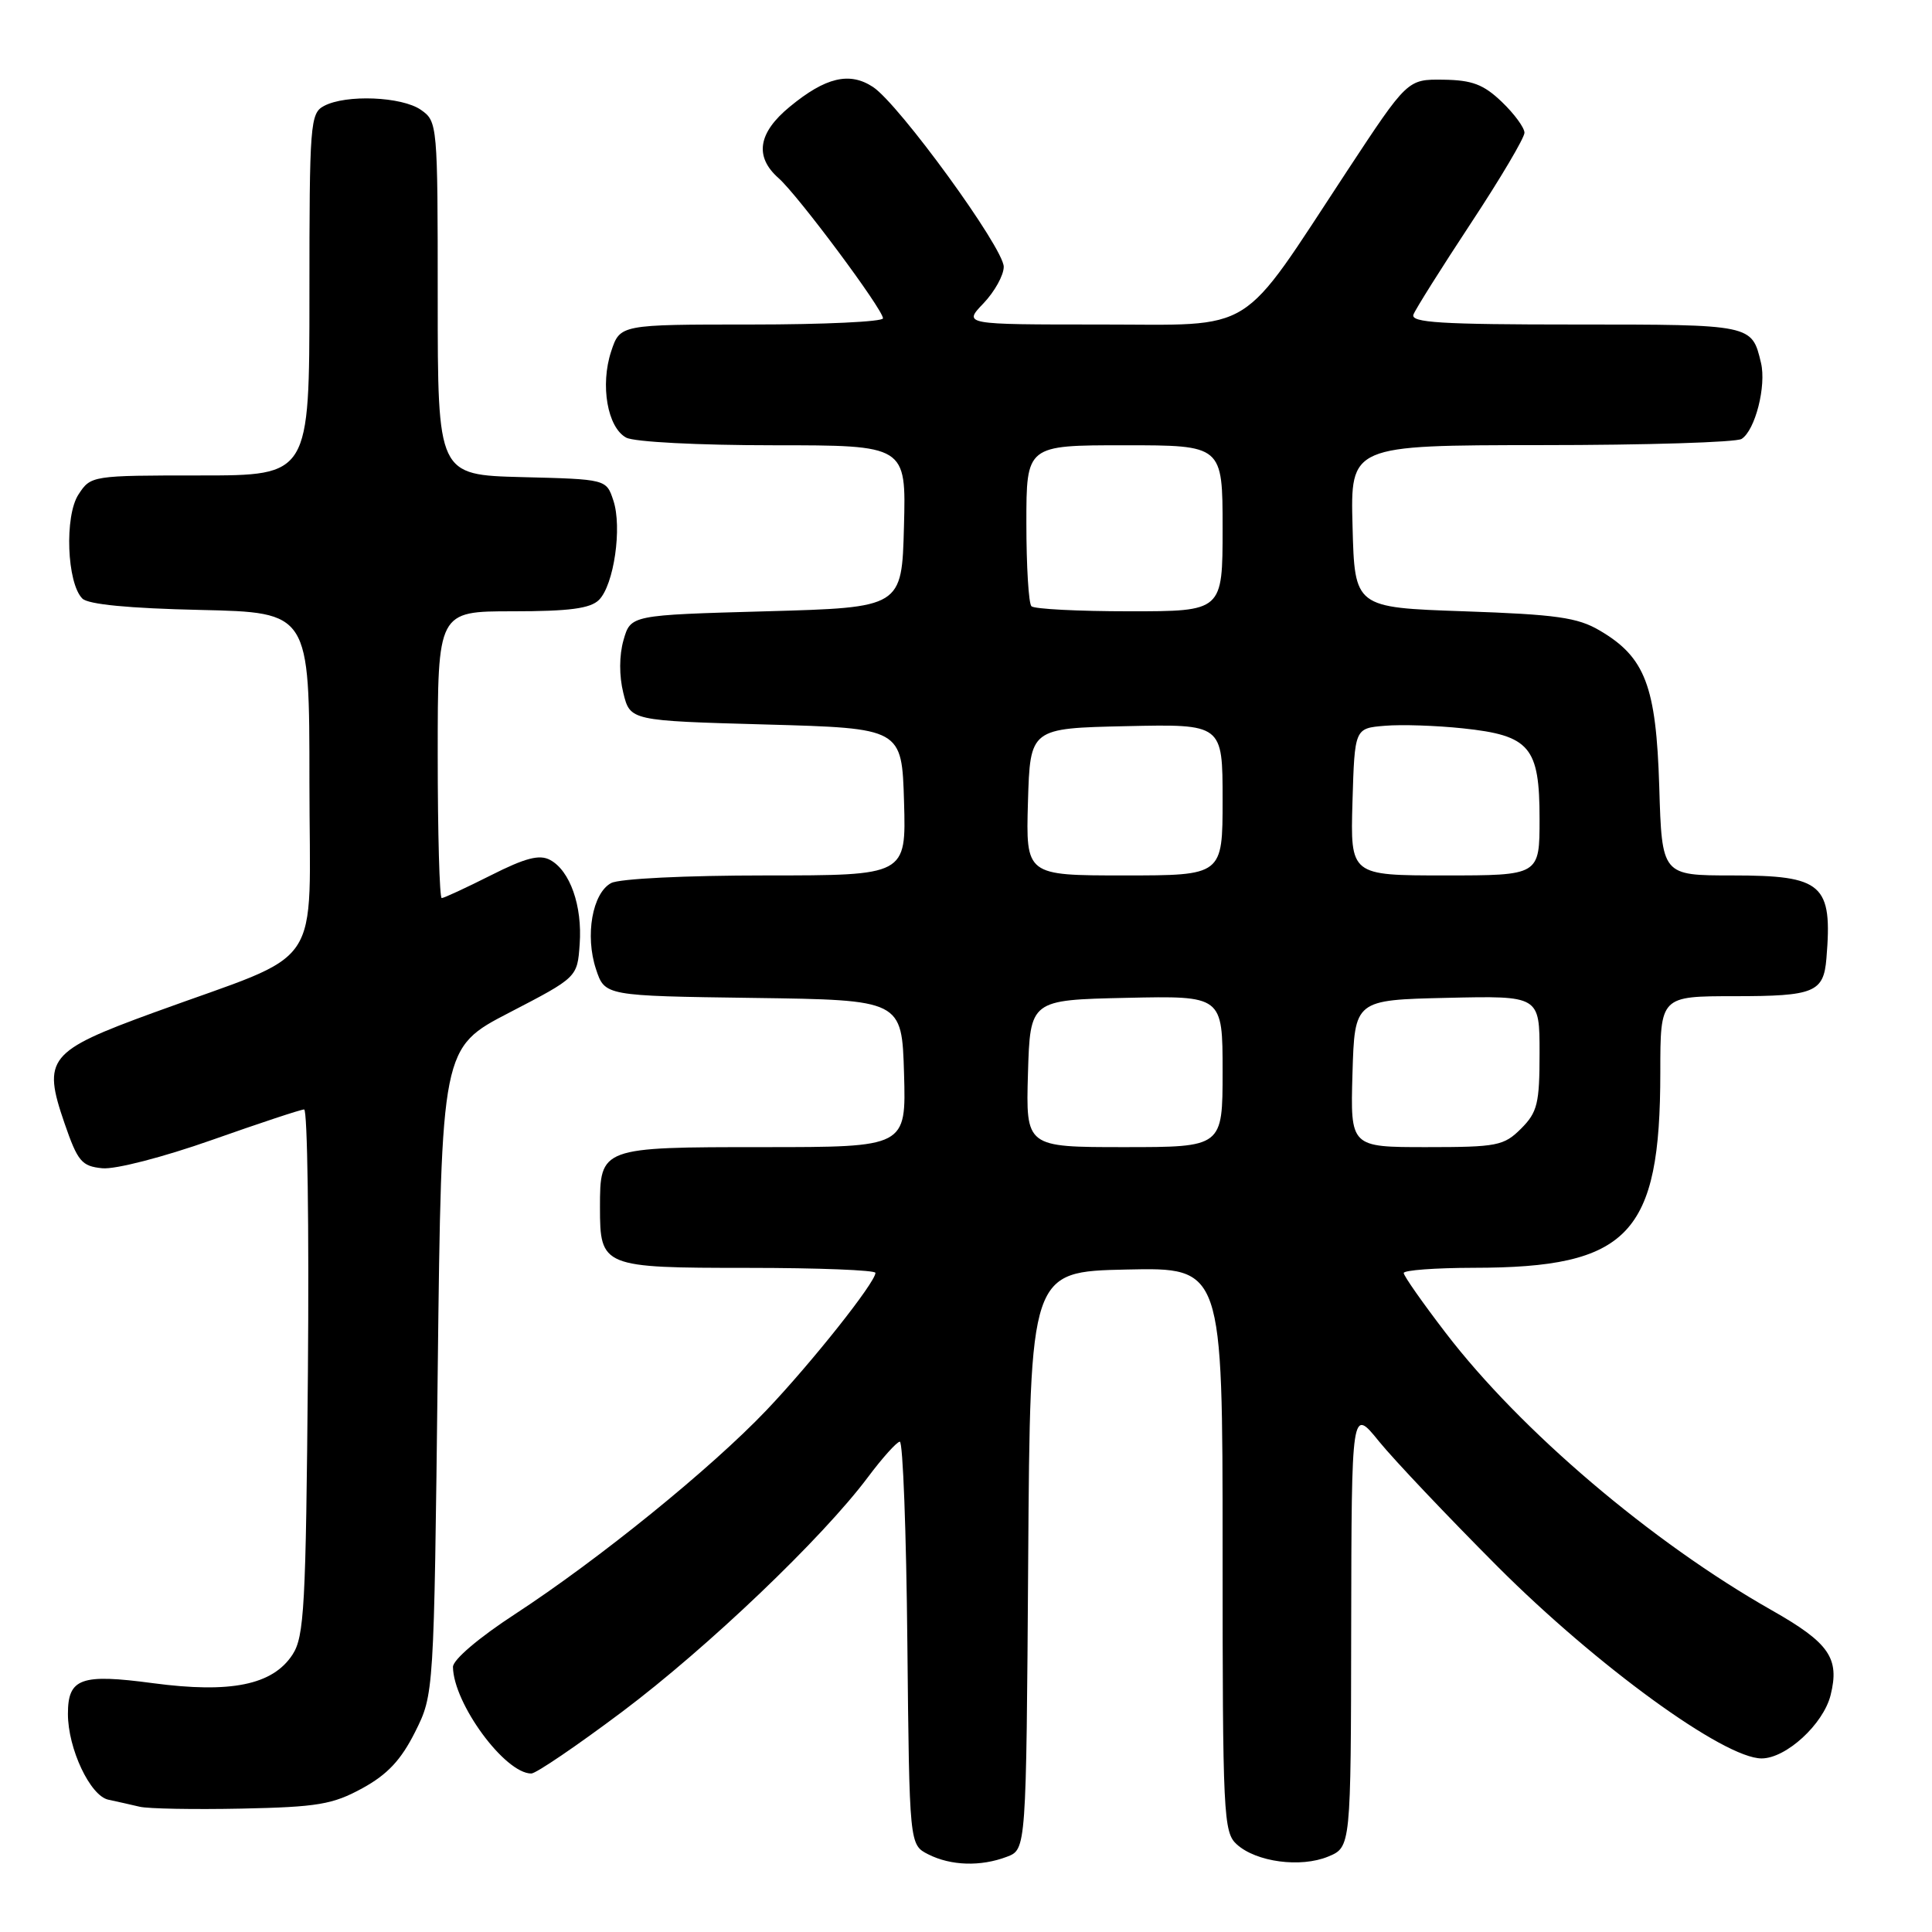 <?xml version="1.0" encoding="UTF-8" standalone="no"?>
<!DOCTYPE svg PUBLIC "-//W3C//DTD SVG 1.1//EN" "http://www.w3.org/Graphics/SVG/1.1/DTD/svg11.dtd" >
<svg xmlns="http://www.w3.org/2000/svg" xmlns:xlink="http://www.w3.org/1999/xlink" version="1.1" viewBox="0 0 256 256">
 <g >
 <path fill="currentColor"
d=" M 133.42 246.03 C 135.98 245.06 135.98 245.06 136.24 206.78 C 136.50 168.50 136.50 168.50 149.25 168.22 C 162.00 167.94 162.00 167.94 162.00 205.32 C 162.00 240.60 162.11 242.79 163.88 244.39 C 166.46 246.73 172.34 247.51 175.98 246.01 C 179.00 244.76 179.00 244.76 179.04 215.63 C 179.09 186.50 179.09 186.50 182.73 191.00 C 184.74 193.47 191.81 200.93 198.44 207.58 C 211.60 220.75 228.45 233.00 233.42 233.00 C 236.66 233.00 241.59 228.48 242.56 224.63 C 243.79 219.72 242.39 217.69 234.77 213.37 C 218.83 204.33 201.47 189.56 191.55 176.60 C 188.50 172.62 186.00 169.06 186.00 168.68 C 186.00 168.31 190.16 168.00 195.25 167.99 C 215.84 167.98 220.00 163.62 220.00 142.06 C 220.00 132.00 220.00 132.00 229.88 132.00 C 240.41 132.00 241.64 131.49 242.01 127.00 C 242.83 117.13 241.55 116.00 229.53 116.00 C 220.21 116.00 220.21 116.00 219.86 104.25 C 219.45 90.89 218.00 87.08 211.96 83.54 C 209.05 81.82 206.20 81.42 194.00 81.00 C 179.50 80.50 179.50 80.50 179.22 69.75 C 178.93 59.00 178.93 59.00 204.22 58.98 C 218.12 58.98 230.07 58.61 230.77 58.16 C 232.57 57.02 234.07 51.14 233.34 48.08 C 232.13 42.99 232.20 43.00 208.77 43.00 C 190.93 43.00 186.88 42.75 187.29 41.68 C 187.57 40.95 191.00 35.50 194.90 29.58 C 198.81 23.66 202.00 18.26 202.00 17.59 C 202.00 16.92 200.65 15.08 199.00 13.50 C 196.59 11.19 195.07 10.61 191.25 10.56 C 186.50 10.50 186.50 10.50 178.50 22.65 C 163.98 44.71 166.72 43.00 145.77 43.00 C 127.63 43.00 127.63 43.00 130.31 40.20 C 131.79 38.65 133.00 36.47 133.00 35.35 C 133.00 32.87 119.12 13.78 115.67 11.52 C 112.56 9.48 109.38 10.24 104.64 14.15 C 100.44 17.60 99.95 20.76 103.16 23.60 C 105.73 25.86 117.00 41.00 117.00 42.18 C 117.00 42.63 109.16 43.00 99.58 43.00 C 82.16 43.00 82.16 43.00 80.98 46.57 C 79.51 51.03 80.49 56.66 82.98 57.99 C 84.05 58.56 92.51 59.00 102.47 59.00 C 120.07 59.00 120.07 59.00 119.78 69.75 C 119.50 80.50 119.50 80.50 101.54 81.00 C 83.57 81.50 83.57 81.50 82.62 84.81 C 82.04 86.84 82.03 89.55 82.59 91.81 C 83.50 95.50 83.50 95.50 101.50 96.00 C 119.50 96.50 119.50 96.50 119.79 106.25 C 120.07 116.00 120.07 116.00 101.47 116.00 C 90.83 116.00 82.06 116.43 80.98 117.01 C 78.49 118.34 77.50 123.97 78.97 128.41 C 80.14 131.96 80.14 131.96 99.82 132.23 C 119.50 132.50 119.50 132.50 119.79 142.25 C 120.07 152.00 120.07 152.00 101.16 152.00 C 79.57 152.00 79.50 152.03 79.50 160.00 C 79.50 167.87 79.81 168.00 99.12 168.00 C 108.41 168.00 116.00 168.30 116.00 168.66 C 116.00 169.92 107.57 180.54 101.56 186.86 C 94.20 194.59 79.40 206.59 68.24 213.88 C 63.45 217.00 60.01 219.93 60.02 220.88 C 60.09 225.73 66.90 235.00 70.40 235.00 C 71.03 235.00 76.45 231.31 82.45 226.81 C 93.79 218.29 108.96 203.81 115.00 195.74 C 116.92 193.17 118.83 191.05 119.23 191.03 C 119.64 191.01 120.09 203.02 120.23 217.72 C 120.50 244.44 120.50 244.44 123.00 245.71 C 126.01 247.23 129.95 247.35 133.42 246.03 Z  M 48.02 236.95 C 51.34 235.13 53.14 233.21 55.00 229.50 C 57.50 224.50 57.50 224.50 58.00 181.67 C 58.50 138.83 58.50 138.83 67.50 134.17 C 76.50 129.50 76.50 129.50 76.81 125.11 C 77.18 120.04 75.53 115.35 72.88 113.94 C 71.48 113.19 69.60 113.68 65.05 115.98 C 61.75 117.64 58.82 119.00 58.53 119.00 C 58.24 119.00 58.00 110.45 58.00 100.00 C 58.00 81.00 58.00 81.00 67.93 81.00 C 75.46 81.00 78.22 80.63 79.37 79.49 C 81.35 77.50 82.46 69.87 81.27 66.31 C 80.34 63.50 80.34 63.50 69.17 63.22 C 58.00 62.93 58.00 62.93 58.00 39.52 C 58.00 16.47 57.97 16.09 55.78 14.56 C 53.25 12.79 45.83 12.49 42.93 14.04 C 41.10 15.01 41.00 16.37 41.00 39.04 C 41.00 63.00 41.00 63.00 26.52 63.00 C 12.16 63.00 12.03 63.02 10.40 65.52 C 8.53 68.37 8.86 77.25 10.91 79.31 C 11.68 80.09 17.10 80.61 26.55 80.82 C 41.00 81.15 41.00 81.15 41.00 103.61 C 41.00 129.28 43.36 125.78 20.38 134.17 C 6.37 139.28 5.59 140.25 8.55 148.84 C 10.30 153.91 10.82 154.53 13.56 154.80 C 15.28 154.97 21.62 153.33 28.06 151.06 C 34.35 148.84 39.86 147.01 40.30 147.01 C 40.74 147.00 40.96 162.66 40.80 181.80 C 40.53 212.92 40.32 216.87 38.75 219.26 C 36.12 223.27 30.58 224.40 20.27 223.03 C 10.71 221.75 9.00 222.37 9.00 227.10 C 9.00 231.71 11.95 237.96 14.36 238.47 C 15.54 238.72 17.40 239.14 18.50 239.40 C 19.60 239.67 25.68 239.78 32.02 239.65 C 42.09 239.44 44.09 239.10 48.02 236.95 Z  M 136.21 142.25 C 136.50 132.50 136.50 132.50 149.25 132.22 C 162.00 131.94 162.00 131.94 162.00 141.97 C 162.00 152.00 162.00 152.00 148.96 152.00 C 135.93 152.00 135.93 152.00 136.21 142.25 Z  M 179.21 142.25 C 179.50 132.50 179.50 132.50 191.75 132.22 C 204.00 131.94 204.00 131.94 204.00 139.51 C 204.00 146.23 203.72 147.37 201.55 149.55 C 199.26 151.83 198.38 152.00 189.01 152.00 C 178.93 152.00 178.93 152.00 179.21 142.25 Z  M 136.21 106.25 C 136.50 96.50 136.50 96.50 149.25 96.22 C 162.00 95.94 162.00 95.94 162.00 105.97 C 162.00 116.00 162.00 116.00 148.96 116.00 C 135.93 116.00 135.93 116.00 136.21 106.25 Z  M 179.21 106.25 C 179.50 96.50 179.50 96.50 183.50 96.17 C 185.70 95.98 190.35 96.14 193.84 96.51 C 202.73 97.45 204.00 98.95 204.00 108.50 C 204.00 116.00 204.00 116.00 191.46 116.00 C 178.93 116.00 178.93 116.00 179.21 106.25 Z  M 136.67 80.33 C 136.30 79.97 136.00 75.02 136.00 69.33 C 136.00 59.00 136.00 59.00 149.00 59.00 C 162.00 59.00 162.00 59.00 162.00 70.00 C 162.00 81.00 162.00 81.00 149.67 81.00 C 142.88 81.00 137.03 80.70 136.67 80.33 Z "/>
</g>
</svg>